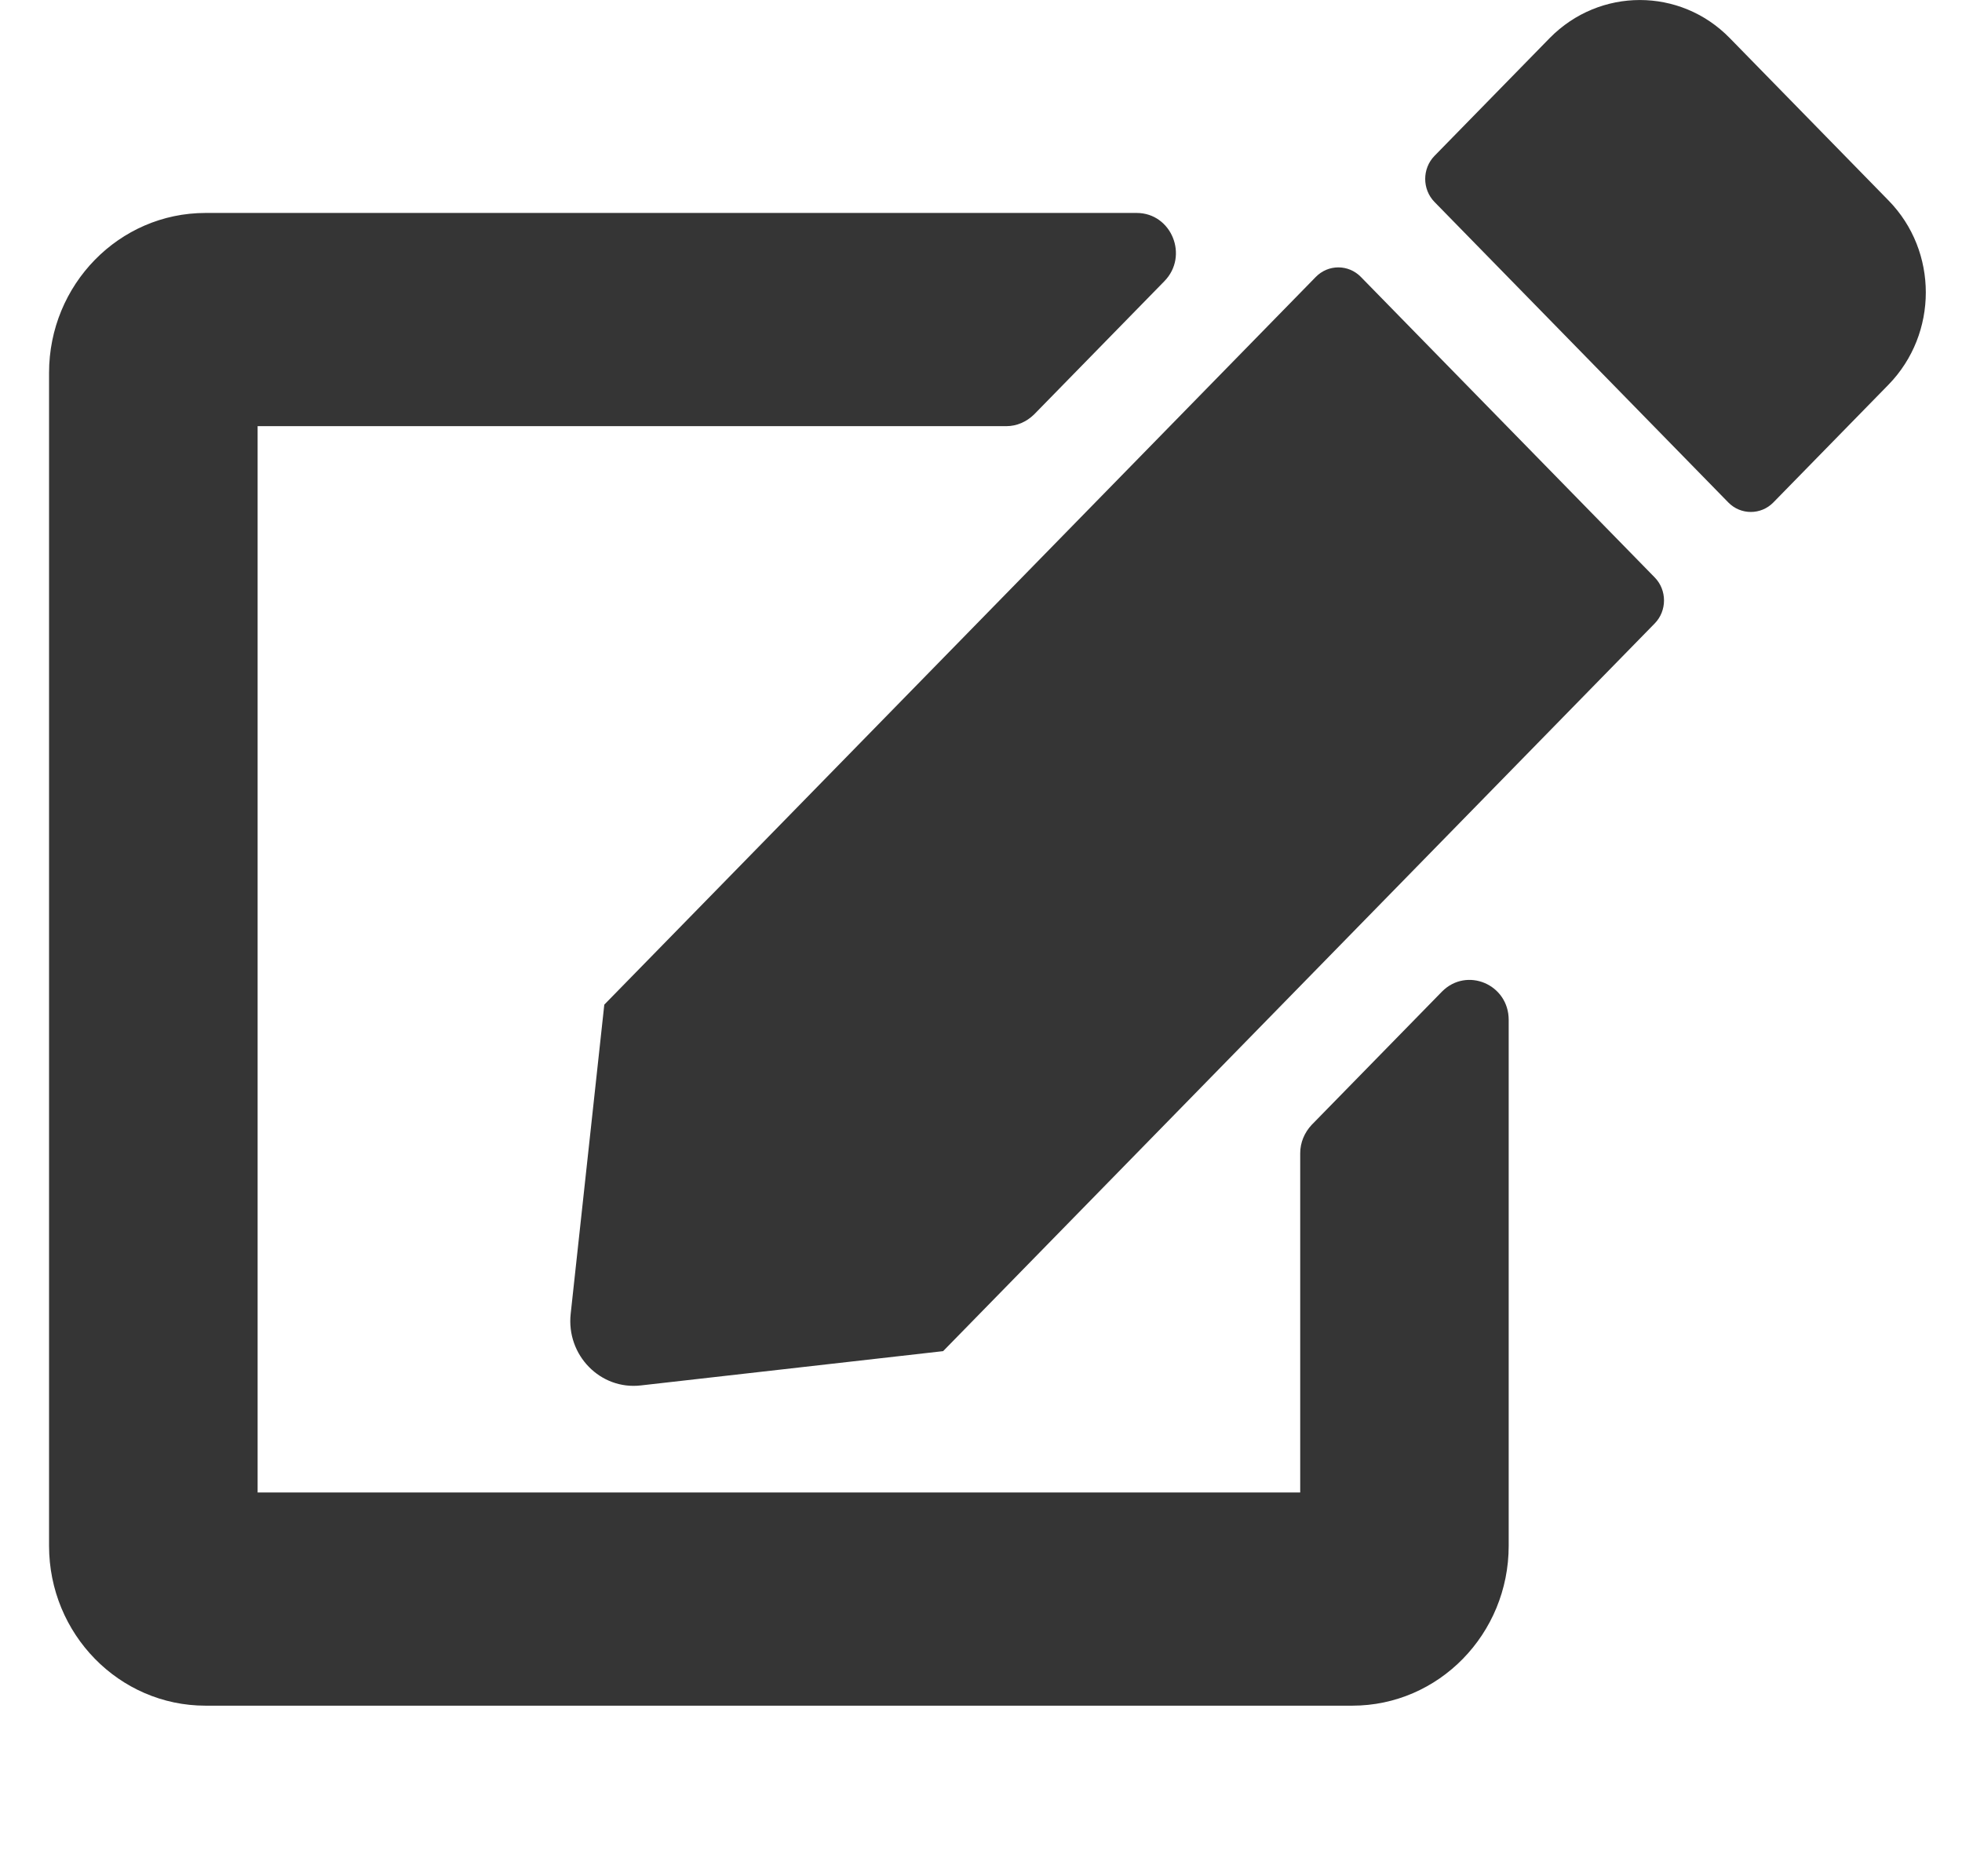 <svg width="23" height="22" viewBox="0 0 23 22" fill="none" xmlns="http://www.w3.org/2000/svg">
<path d="M15.953 3.247L19.398 6.771C19.543 6.919 19.543 7.162 19.398 7.31L11.056 15.843L7.512 16.245C7.038 
16.3 6.637 15.89 6.69 15.405L7.084 11.78L15.425 3.247C15.571 3.098 15.807 3.098 15.953 3.247ZM22.14 
2.352L20.276 0.445C19.696 -0.148 18.752 -0.148 18.168 0.445L16.816 1.828C16.671 1.977 16.671 2.219 
16.816 2.368L20.261 5.892C20.406 6.04 20.643 6.04 20.788 5.892L22.14 4.509C22.721 3.911 22.721 2.946 
22.14 2.352ZM15.242 13.522V17.5H3.02V4.997H11.797C11.919 4.997 12.034 4.946 12.122 4.86L13.649 3.298C13.94
3.001 13.733 2.497 13.325 2.497H2.409C1.397 2.497 0.575 3.337 0.575 4.372V18.125C0.575 19.16 1.397 
20 2.409 20H15.853C16.865 20 17.686 19.16 17.686 18.125V11.959C17.686 11.541 17.194 11.334 16.904 11.627L15.376 
13.19C15.292 13.28 15.242 13.397 15.242 13.522Z" fill="#353535"/>
</svg>
